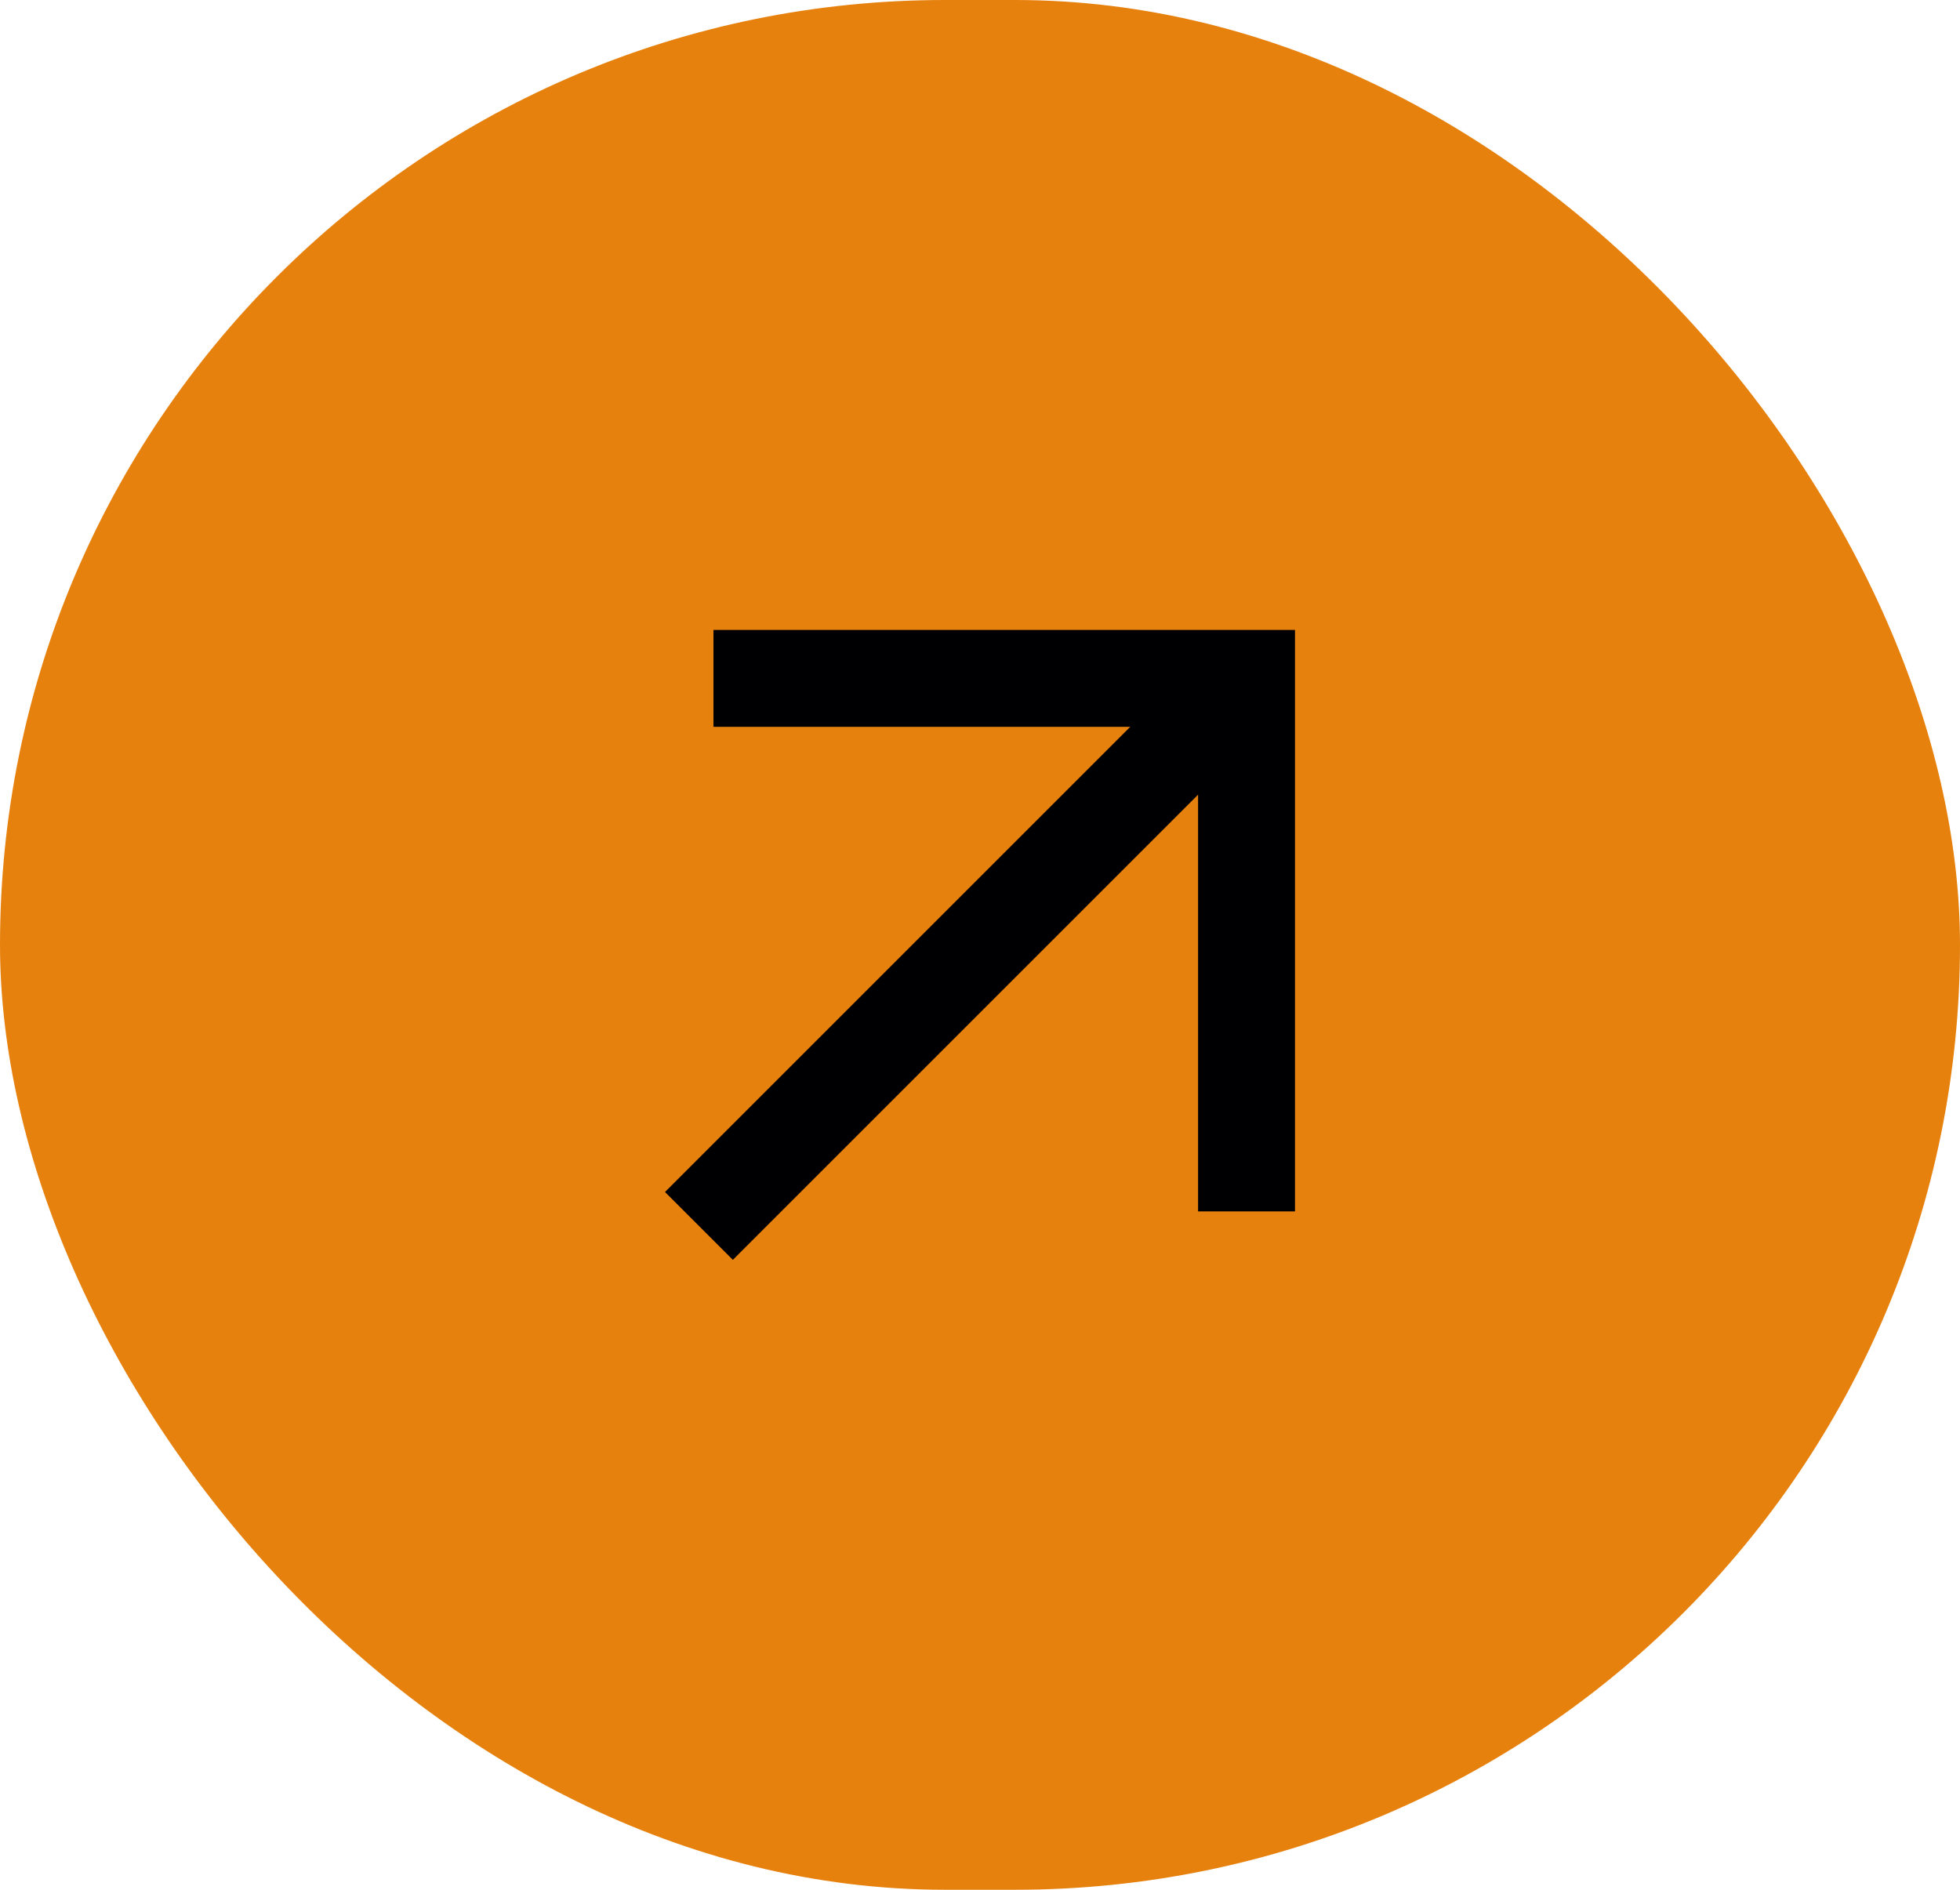 <svg width="84" height="81" viewBox="0 0 84 81" fill="none" xmlns="http://www.w3.org/2000/svg">
<rect y="6.10352e-05" width="84" height="81" rx="40.5" fill="#E7810D"/>
<path d="M31.408 54L28.5 51.092L48.438 31.154H30.577V27H55.5V51.923H51.346V34.062L31.408 54Z" fill="#000002"/>
</svg>

